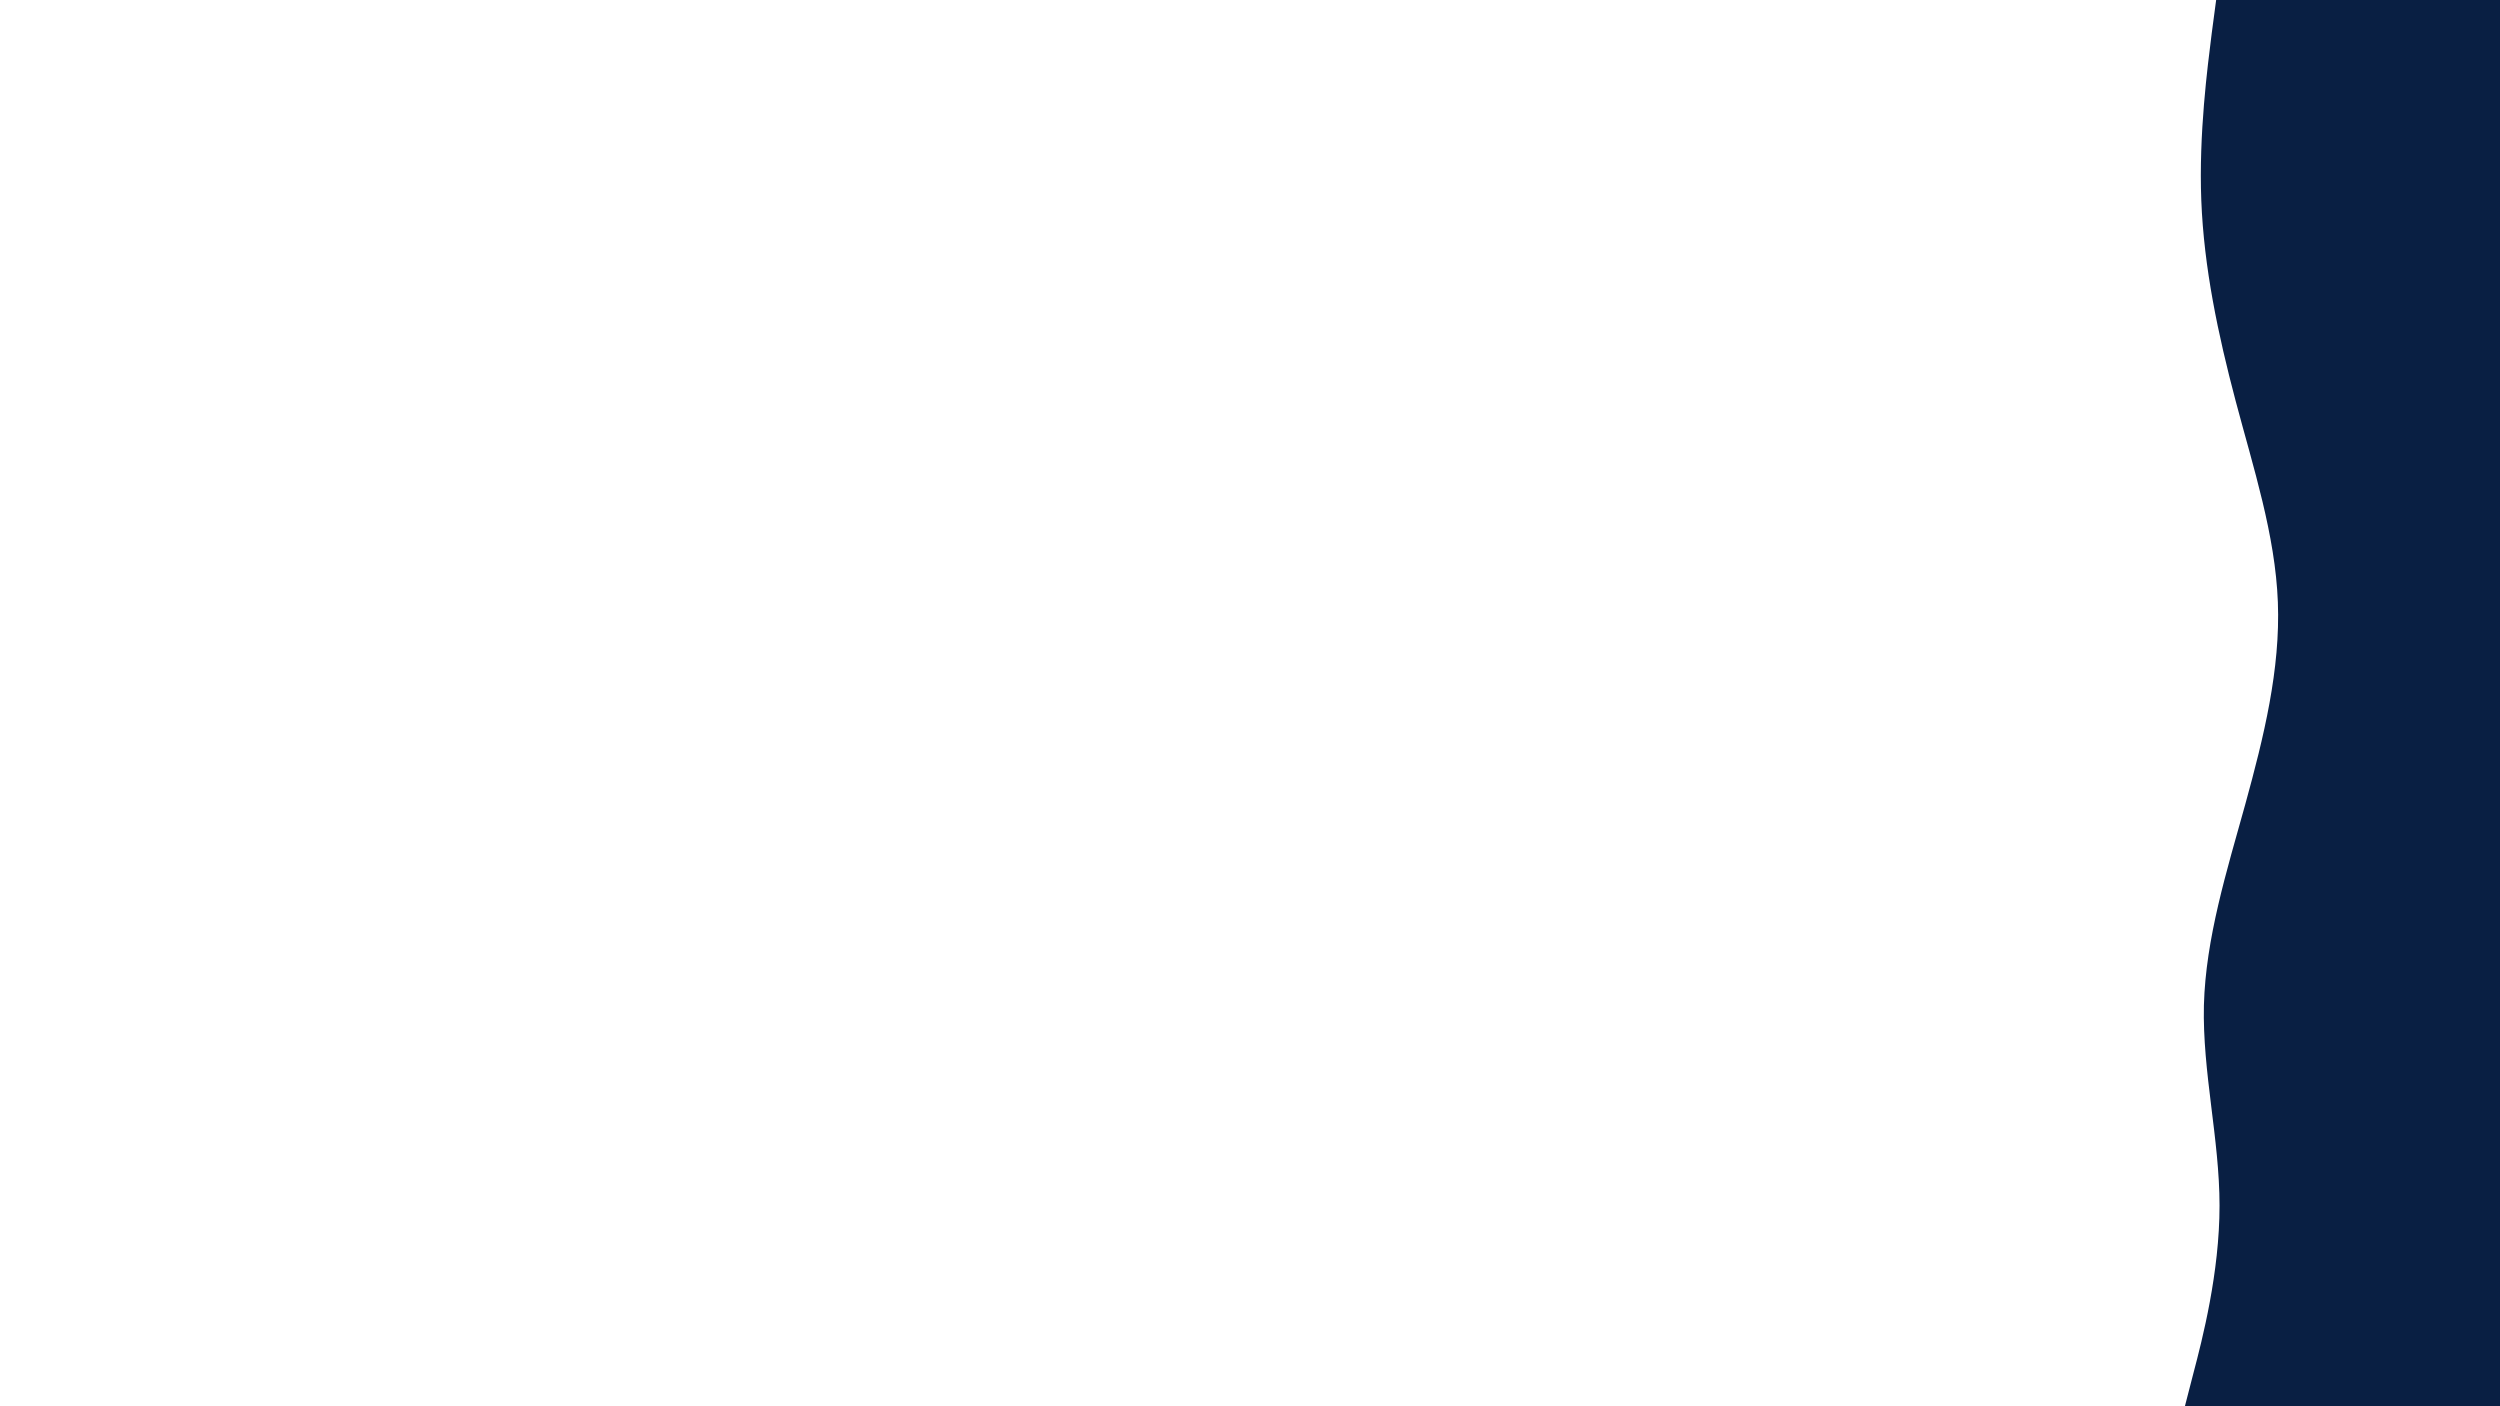<svg id="visual" viewBox="0 0 960 540" width="960" height="540" xmlns="http://www.w3.org/2000/svg" xmlns:xlink="http://www.w3.org/1999/xlink" version="1.1"><path d="M839 540L842.3 527.2C845.7 514.3 852.3 488.7 852.3 463C852.3 437.3 845.7 411.7 846.3 386C847 360.3 855 334.7 862.2 308.8C869.3 283 875.7 257 874.7 231.2C873.7 205.3 865.3 179.7 858.5 154C851.7 128.3 846.3 102.7 845.3 77C844.3 51.3 847.7 25.7 849.3 12.8L851 0L960 0L960 12.8C960 25.7 960 51.3 960 77C960 102.7 960 128.3 960 154C960 179.7 960 205.3 960 231.2C960 257 960 283 960 308.8C960 334.7 960 360.3 960 386C960 411.7 960 437.3 960 463C960 488.7 960 514.3 960 527.2L960 540Z" fill="#091f43" stroke-linecap="round" stroke-linejoin="miter"></path></svg>